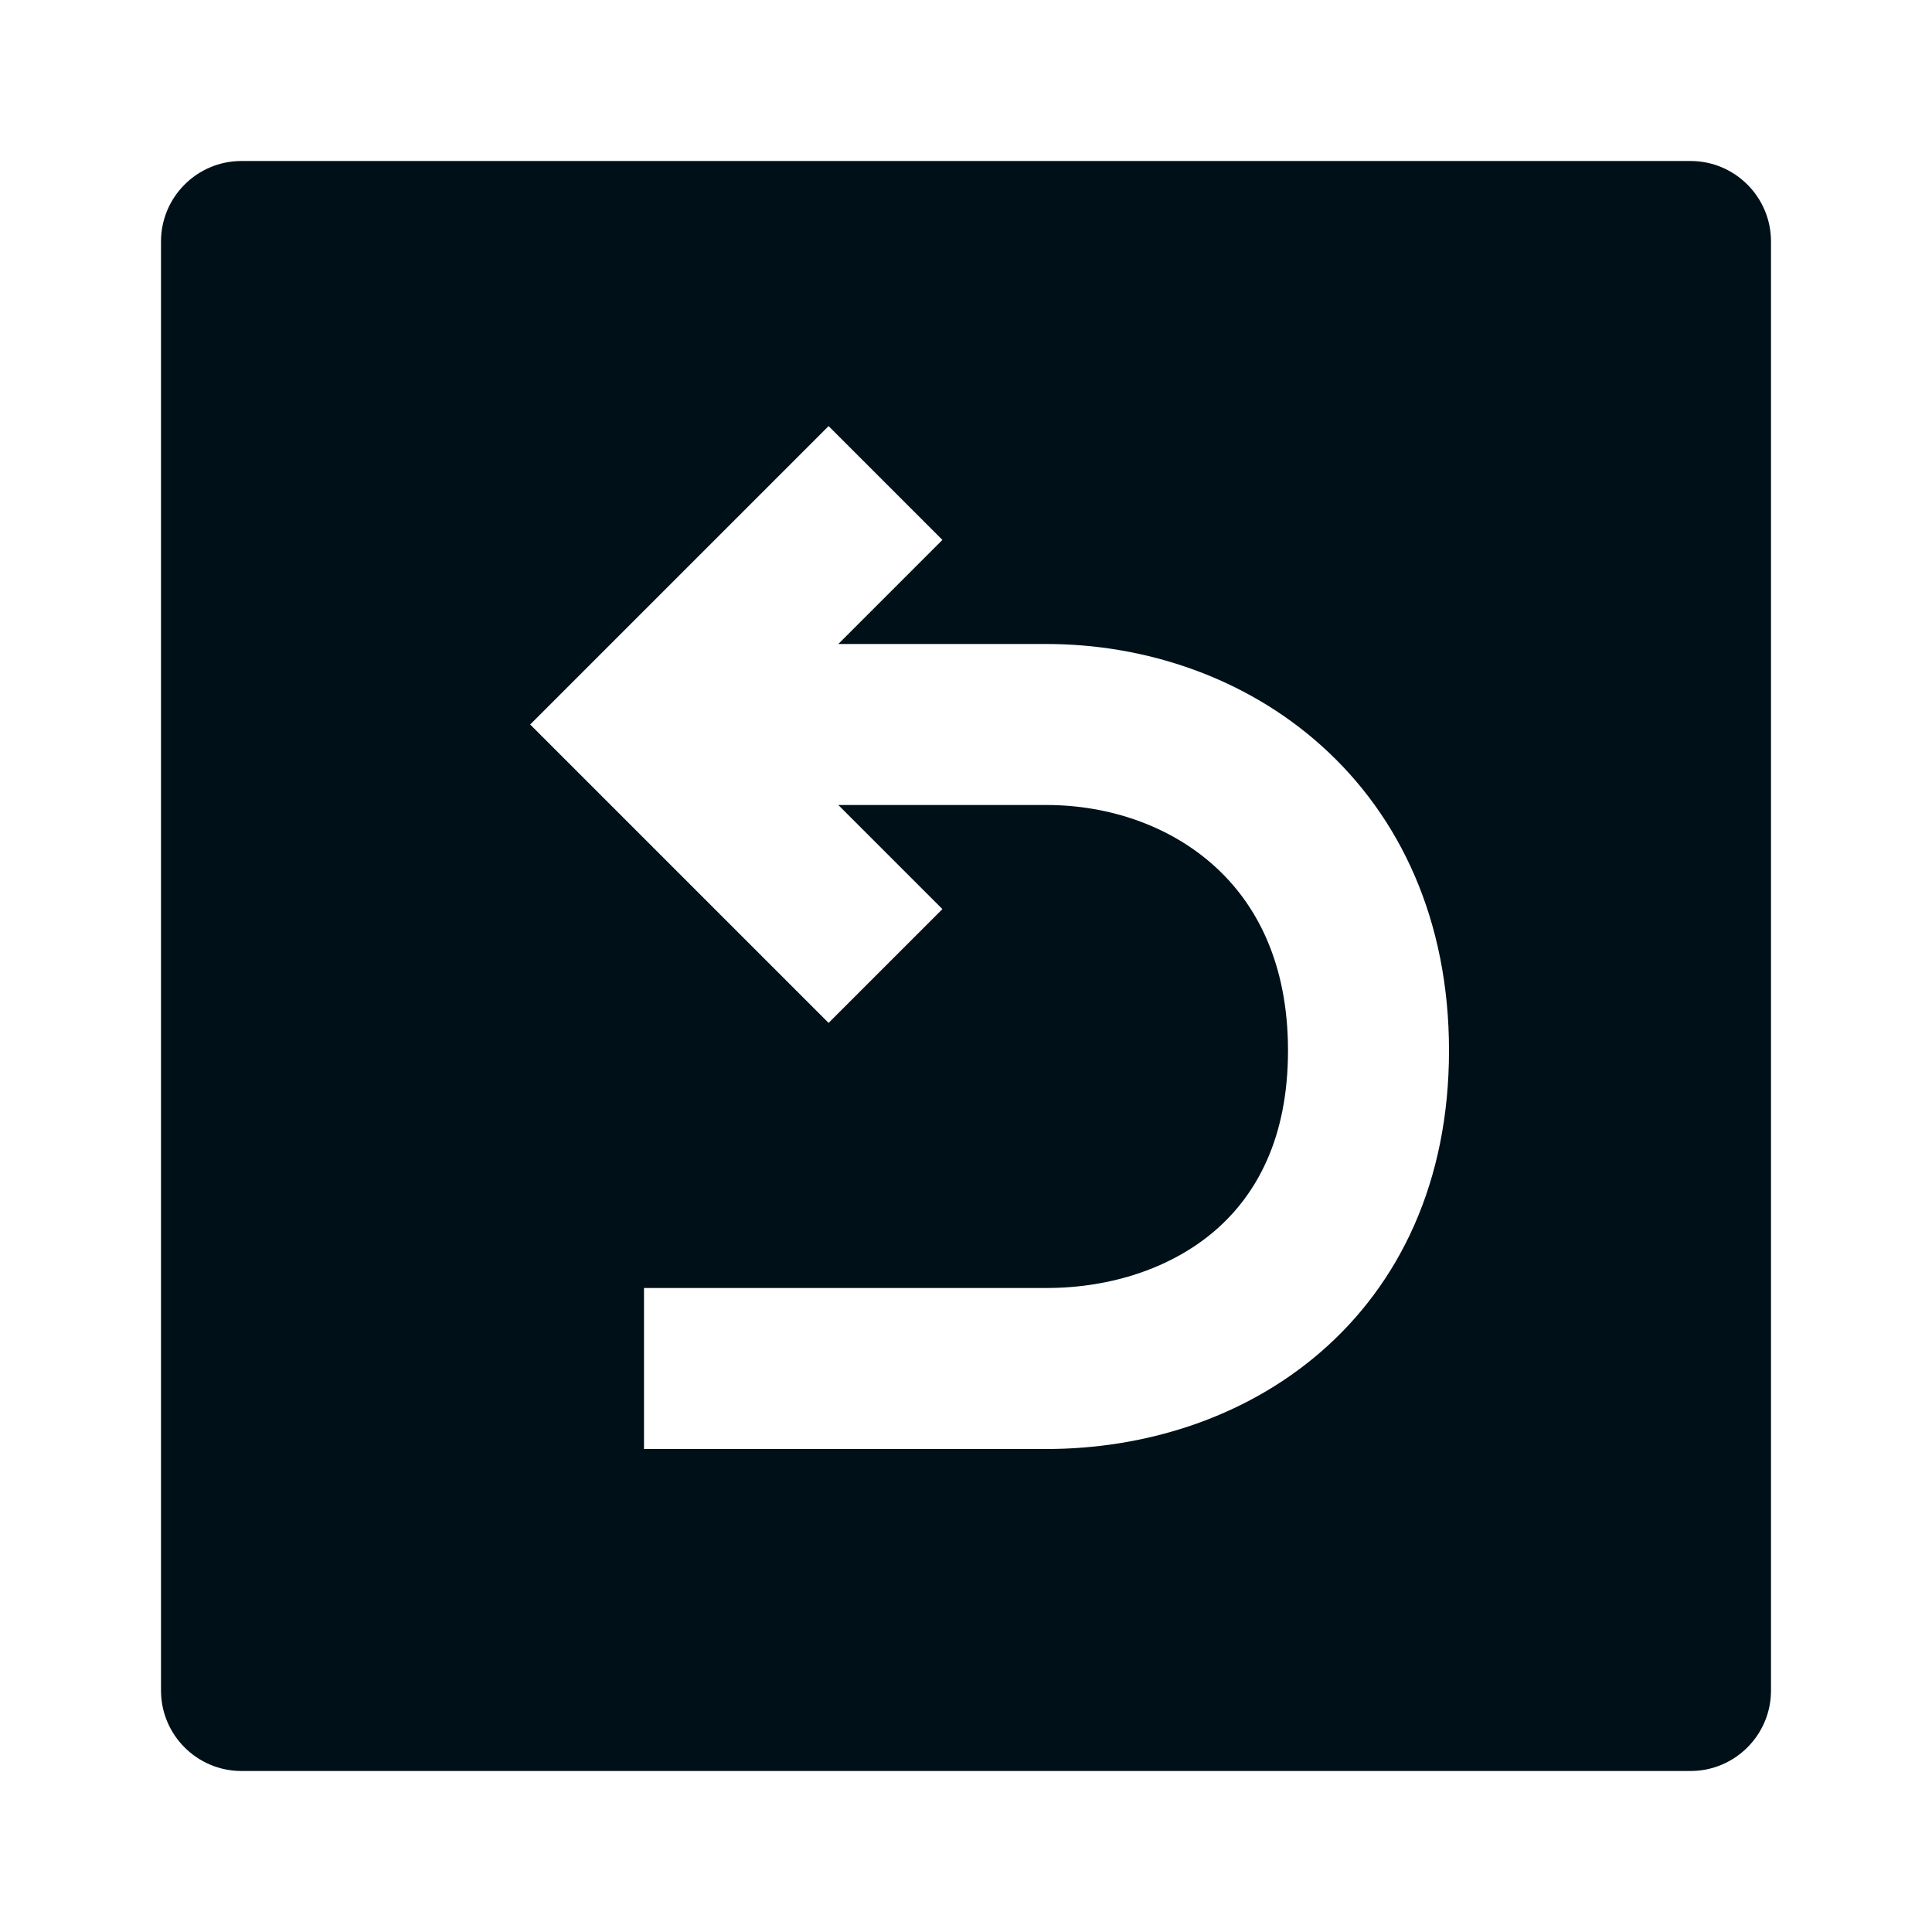 <svg width="24" height="24" viewBox="0 0 24 24" fill="none" xmlns="http://www.w3.org/2000/svg">
<path d="M3 2C2.448 2 2 2.448 2 3V21C2 21.552 2.448 22 3 22H21C21.552 22 22 21.552 22 21V3C22 2.448 21.552 2 21 2H3ZM11.707 6.707L10.414 8H13C14.215 8 15.463 8.407 16.419 9.267C17.392 10.142 18 11.431 18 13.051C18 14.674 17.389 15.945 16.404 16.797C15.441 17.63 14.196 18 13 18H8V16H13C13.804 16 14.559 15.749 15.096 15.285C15.611 14.839 16 14.136 16 13.051C16 11.964 15.608 11.227 15.081 10.754C14.537 10.264 13.785 10 13 10H10.414L11.707 11.293L10.293 12.707L6.586 9L10.293 5.293L11.707 6.707Z" fill="#001018"/>
</svg>
